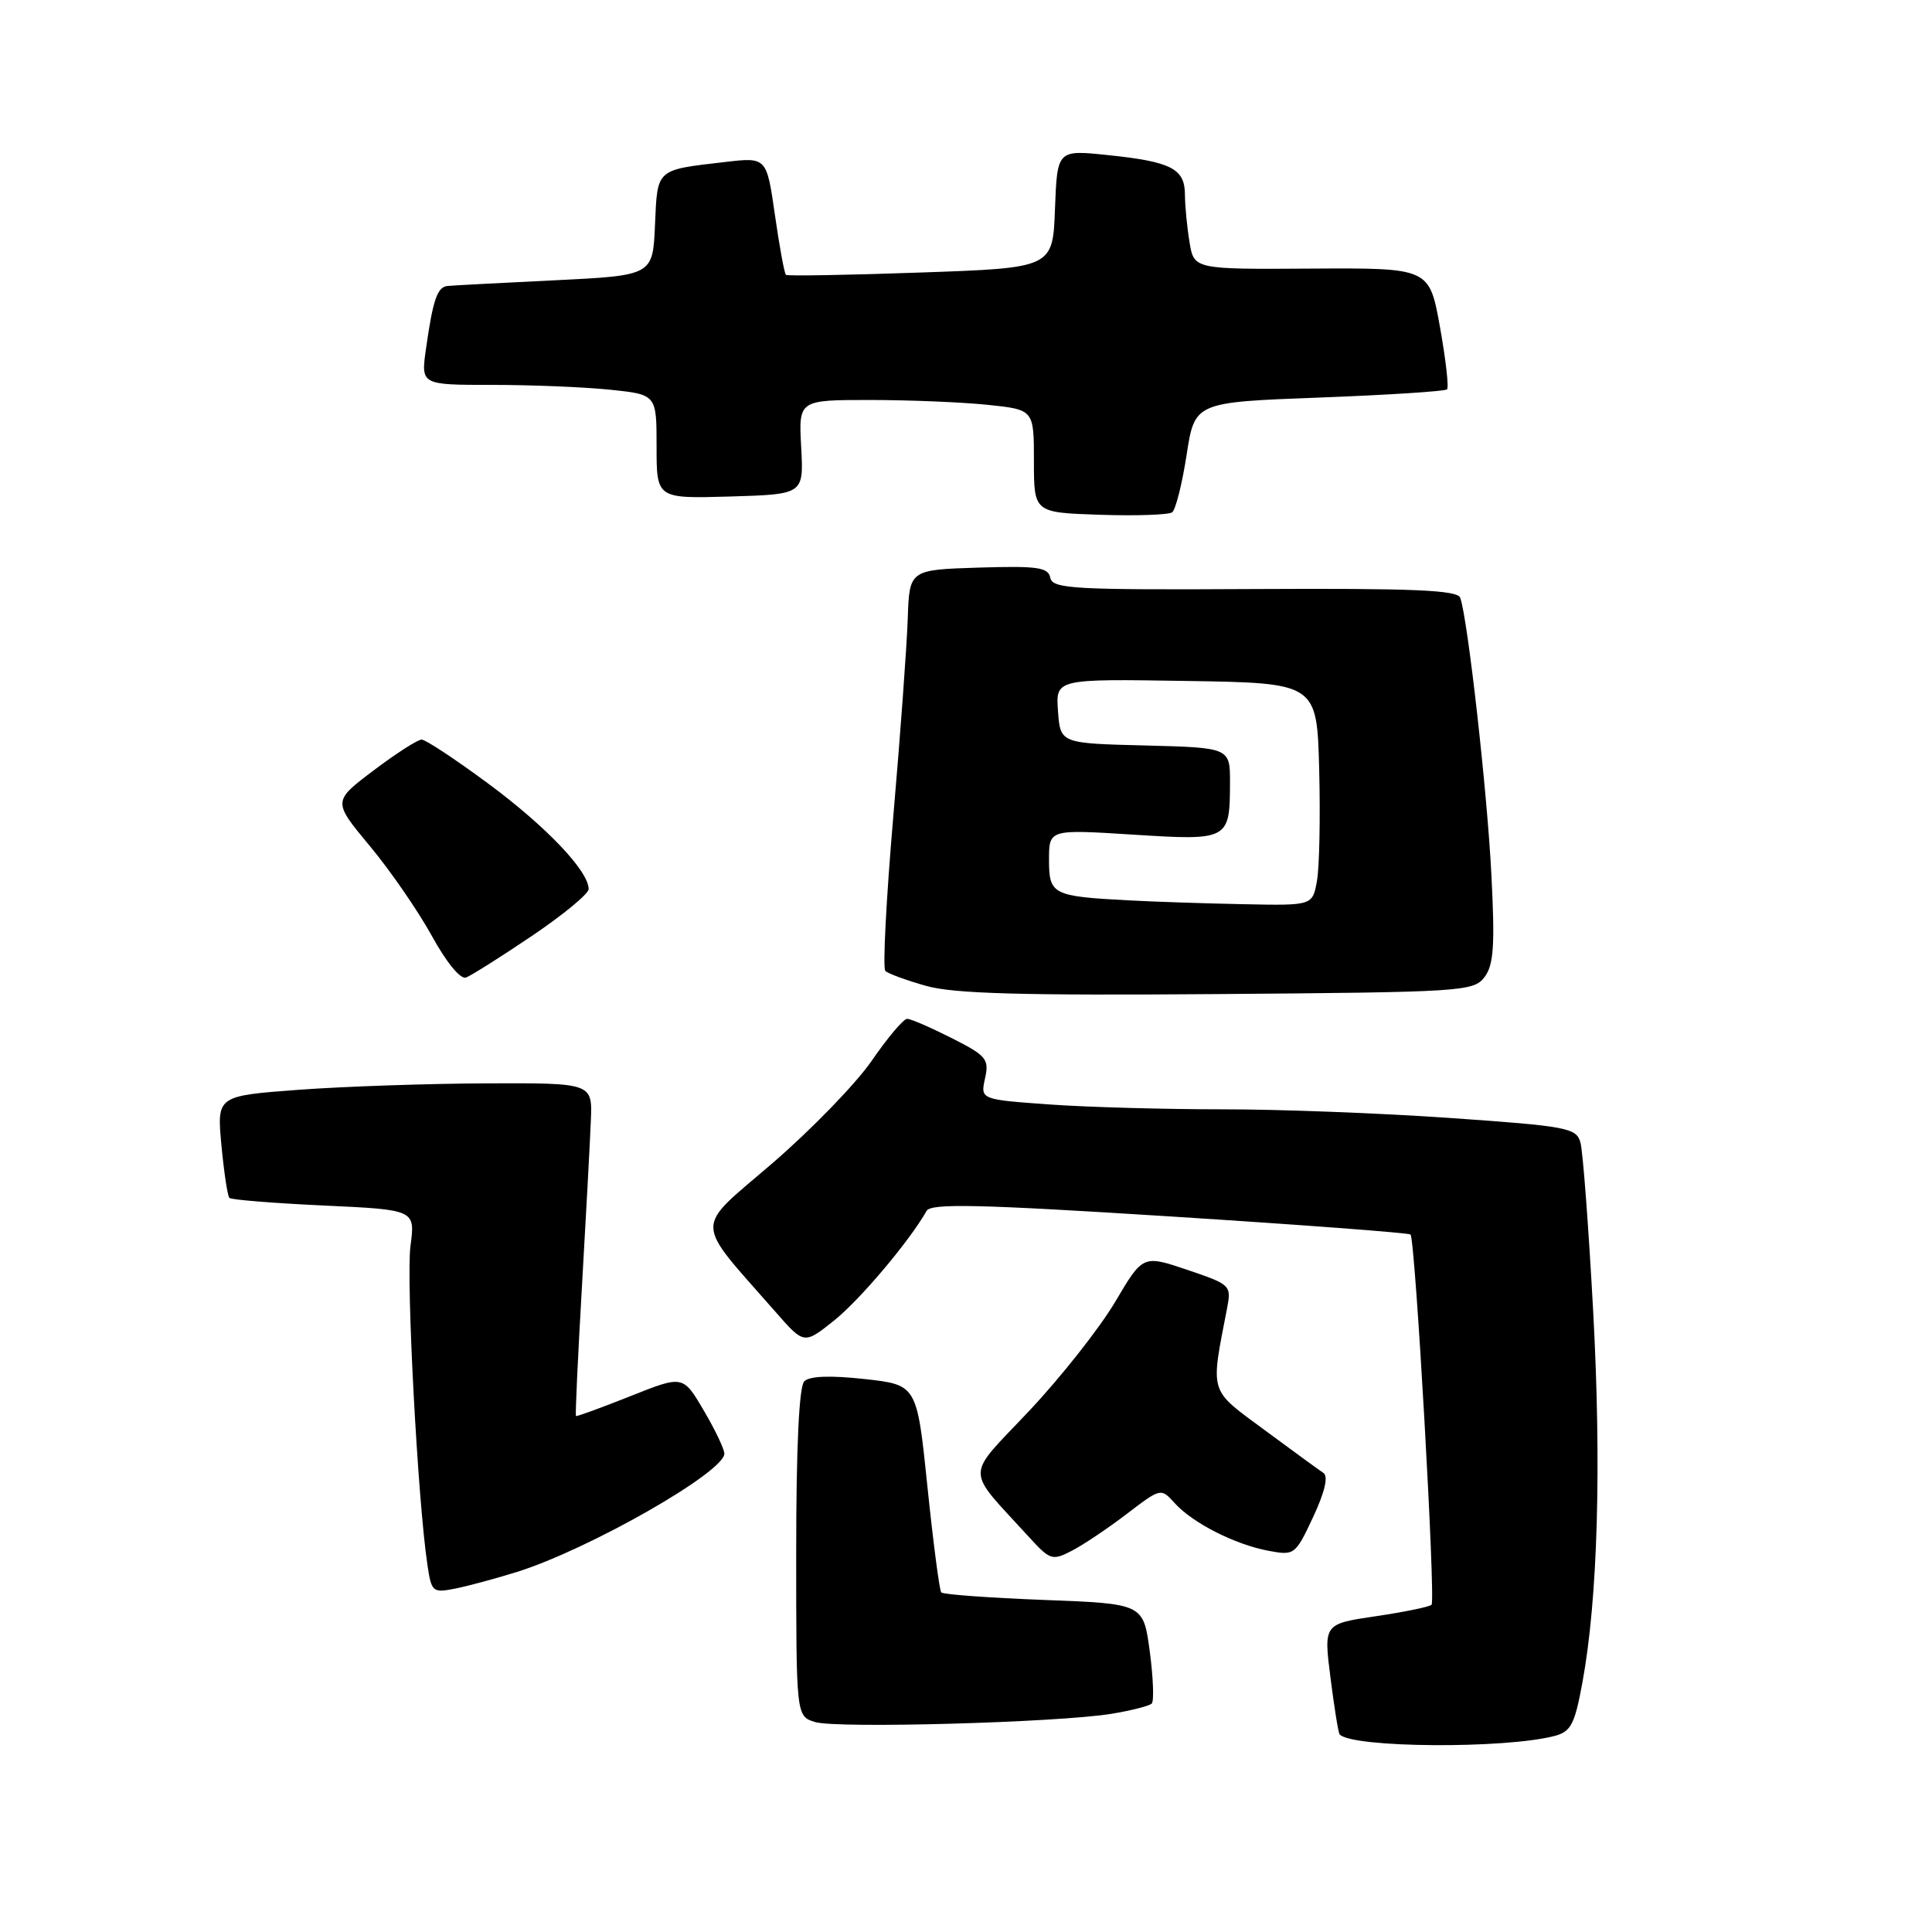 <?xml version="1.0" encoding="UTF-8" standalone="no"?>
<!DOCTYPE svg PUBLIC "-//W3C//DTD SVG 1.1//EN" "http://www.w3.org/Graphics/SVG/1.1/DTD/svg11.dtd" >
<svg xmlns="http://www.w3.org/2000/svg" xmlns:xlink="http://www.w3.org/1999/xlink" version="1.1" viewBox="0 0 256 256">
 <g >
 <path fill="currentColor"
d=" M 206.00 230.02 C 208.16 229.45 208.66 228.48 209.68 222.93 C 211.72 211.82 212.22 194.22 211.09 173.50 C 210.49 162.50 209.74 152.56 209.42 151.41 C 208.89 149.45 207.75 149.23 192.17 148.14 C 183.00 147.50 169.38 146.98 161.90 146.99 C 154.43 146.99 144.17 146.71 139.11 146.35 C 129.91 145.69 129.91 145.69 130.52 142.90 C 131.09 140.33 130.72 139.89 126.10 137.55 C 123.33 136.15 120.68 135.00 120.20 135.00 C 119.72 135.00 117.61 137.50 115.51 140.55 C 113.41 143.60 107.48 149.71 102.34 154.14 C 91.87 163.15 91.83 161.36 102.75 173.82 C 106.54 178.15 106.54 178.15 110.48 175.01 C 113.88 172.31 120.48 164.50 122.78 160.45 C 123.36 159.43 129.61 159.57 155.00 161.18 C 172.32 162.28 186.68 163.36 186.90 163.58 C 187.53 164.19 190.25 212.08 189.69 212.64 C 189.42 212.91 186.09 213.60 182.29 214.16 C 175.39 215.18 175.39 215.18 176.30 222.34 C 176.80 226.28 177.34 229.64 177.51 229.82 C 179.18 231.61 199.43 231.75 206.00 230.02 Z  M 147.26 227.09 C 149.88 226.66 152.28 226.05 152.61 225.73 C 152.93 225.40 152.81 222.30 152.35 218.82 C 151.50 212.50 151.50 212.50 138.33 212.00 C 131.09 211.72 124.96 211.28 124.72 211.00 C 124.48 210.72 123.66 204.43 122.89 197.00 C 121.50 183.50 121.50 183.50 114.57 182.73 C 110.00 182.23 107.27 182.33 106.57 183.03 C 105.88 183.72 105.50 191.76 105.50 205.75 C 105.50 227.40 105.50 227.40 108.00 228.18 C 110.87 229.06 140.14 228.25 147.26 227.09 Z  M 68.50 208.29 C 78.06 205.29 96.02 195.04 95.98 192.61 C 95.97 192.00 94.74 189.41 93.23 186.86 C 90.50 182.22 90.50 182.22 83.50 185.01 C 79.65 186.54 76.42 187.72 76.32 187.63 C 76.21 187.54 76.57 179.82 77.11 170.48 C 77.65 161.14 78.18 151.25 78.29 148.50 C 78.50 143.50 78.50 143.50 64.50 143.55 C 56.80 143.58 45.60 143.96 39.62 144.40 C 28.73 145.21 28.73 145.21 29.34 151.75 C 29.68 155.34 30.15 158.49 30.40 158.73 C 30.65 158.98 36.29 159.43 42.94 159.74 C 55.03 160.30 55.03 160.30 54.39 165.10 C 53.80 169.56 55.34 198.65 56.63 207.31 C 57.17 210.97 57.32 211.09 60.35 210.49 C 62.08 210.14 65.75 209.15 68.50 208.29 Z  M 149.28 200.62 C 153.82 197.15 153.82 197.15 155.66 199.18 C 158.04 201.81 163.65 204.66 168.09 205.49 C 171.52 206.13 171.64 206.04 174.00 201.01 C 175.54 197.71 176.03 195.62 175.37 195.18 C 174.81 194.81 171.30 192.25 167.58 189.50 C 160.12 183.99 160.38 184.82 162.59 173.37 C 163.18 170.31 163.07 170.21 157.32 168.26 C 151.44 166.28 151.44 166.28 147.75 172.53 C 145.71 175.97 140.60 182.45 136.39 186.93 C 127.80 196.05 127.80 194.29 136.38 203.70 C 139.14 206.73 139.44 206.82 142.01 205.49 C 143.51 204.72 146.78 202.53 149.28 200.62 Z  M 196.70 129.48 C 197.92 127.87 198.10 125.35 197.62 115.95 C 197.07 104.94 194.48 81.96 193.49 79.21 C 193.13 78.19 187.35 77.94 166.26 78.05 C 142.24 78.18 139.47 78.03 139.17 76.56 C 138.89 75.17 137.50 74.97 129.67 75.21 C 120.50 75.50 120.50 75.50 120.28 82.00 C 120.16 85.58 119.30 97.39 118.36 108.25 C 117.43 119.11 116.95 128.29 117.31 128.65 C 117.67 129.01 120.11 129.90 122.73 130.64 C 126.38 131.67 135.44 131.92 161.34 131.72 C 193.74 131.47 195.25 131.38 196.70 129.48 Z  M 70.50 124.00 C 74.62 121.22 78.00 118.43 78.00 117.81 C 78.00 115.43 72.43 109.57 64.79 103.90 C 60.41 100.66 56.40 98.00 55.87 98.00 C 55.34 98.00 52.48 99.84 49.50 102.09 C 44.08 106.18 44.08 106.18 49.01 112.11 C 51.72 115.36 55.41 120.72 57.22 124.01 C 59.15 127.52 61.01 129.80 61.75 129.53 C 62.43 129.27 66.37 126.79 70.50 124.00 Z  M 157.23 60.28 C 158.31 53.30 158.31 53.30 174.79 52.68 C 183.85 52.34 191.48 51.85 191.74 51.59 C 192.00 51.34 191.57 47.61 190.80 43.31 C 189.39 35.50 189.39 35.50 173.80 35.59 C 158.21 35.69 158.21 35.69 157.62 32.09 C 157.29 30.12 157.02 27.28 157.01 25.79 C 157.00 22.35 155.20 21.42 146.79 20.55 C 140.09 19.85 140.09 19.85 139.79 27.68 C 139.50 35.50 139.50 35.50 122.00 36.11 C 112.38 36.45 104.34 36.59 104.14 36.42 C 103.94 36.25 103.28 32.67 102.68 28.47 C 101.58 20.82 101.58 20.82 96.04 21.47 C 86.86 22.54 87.12 22.31 86.79 29.80 C 86.50 36.50 86.50 36.50 73.50 37.14 C 66.35 37.49 59.97 37.82 59.32 37.89 C 57.94 38.02 57.37 39.69 56.44 46.25 C 55.77 51.00 55.77 51.00 65.24 51.00 C 70.45 51.00 77.47 51.29 80.85 51.64 C 87.00 52.28 87.00 52.28 87.00 59.18 C 87.00 66.07 87.00 66.07 96.75 65.79 C 106.50 65.50 106.50 65.50 106.16 59.25 C 105.82 53.00 105.82 53.00 115.26 53.00 C 120.46 53.00 127.47 53.29 130.85 53.64 C 137.00 54.28 137.00 54.28 137.00 61.10 C 137.00 67.92 137.00 67.92 145.75 68.21 C 150.56 68.37 154.87 68.22 155.32 67.88 C 155.78 67.53 156.64 64.11 157.23 60.28 Z  M 149.50 119.30 C 139.46 118.77 139.00 118.53 139.00 113.93 C 139.00 109.89 139.00 109.89 150.10 110.59 C 162.80 111.40 162.96 111.31 162.98 103.78 C 163.00 99.07 163.00 99.07 151.75 98.78 C 140.50 98.50 140.50 98.50 140.19 94.23 C 139.88 89.95 139.88 89.95 157.19 90.23 C 174.50 90.50 174.50 90.50 174.80 102.00 C 174.96 108.33 174.83 114.96 174.50 116.75 C 173.91 120.00 173.91 120.00 164.70 119.81 C 159.64 119.71 152.80 119.48 149.50 119.30 Z "/>
</g>
</svg>